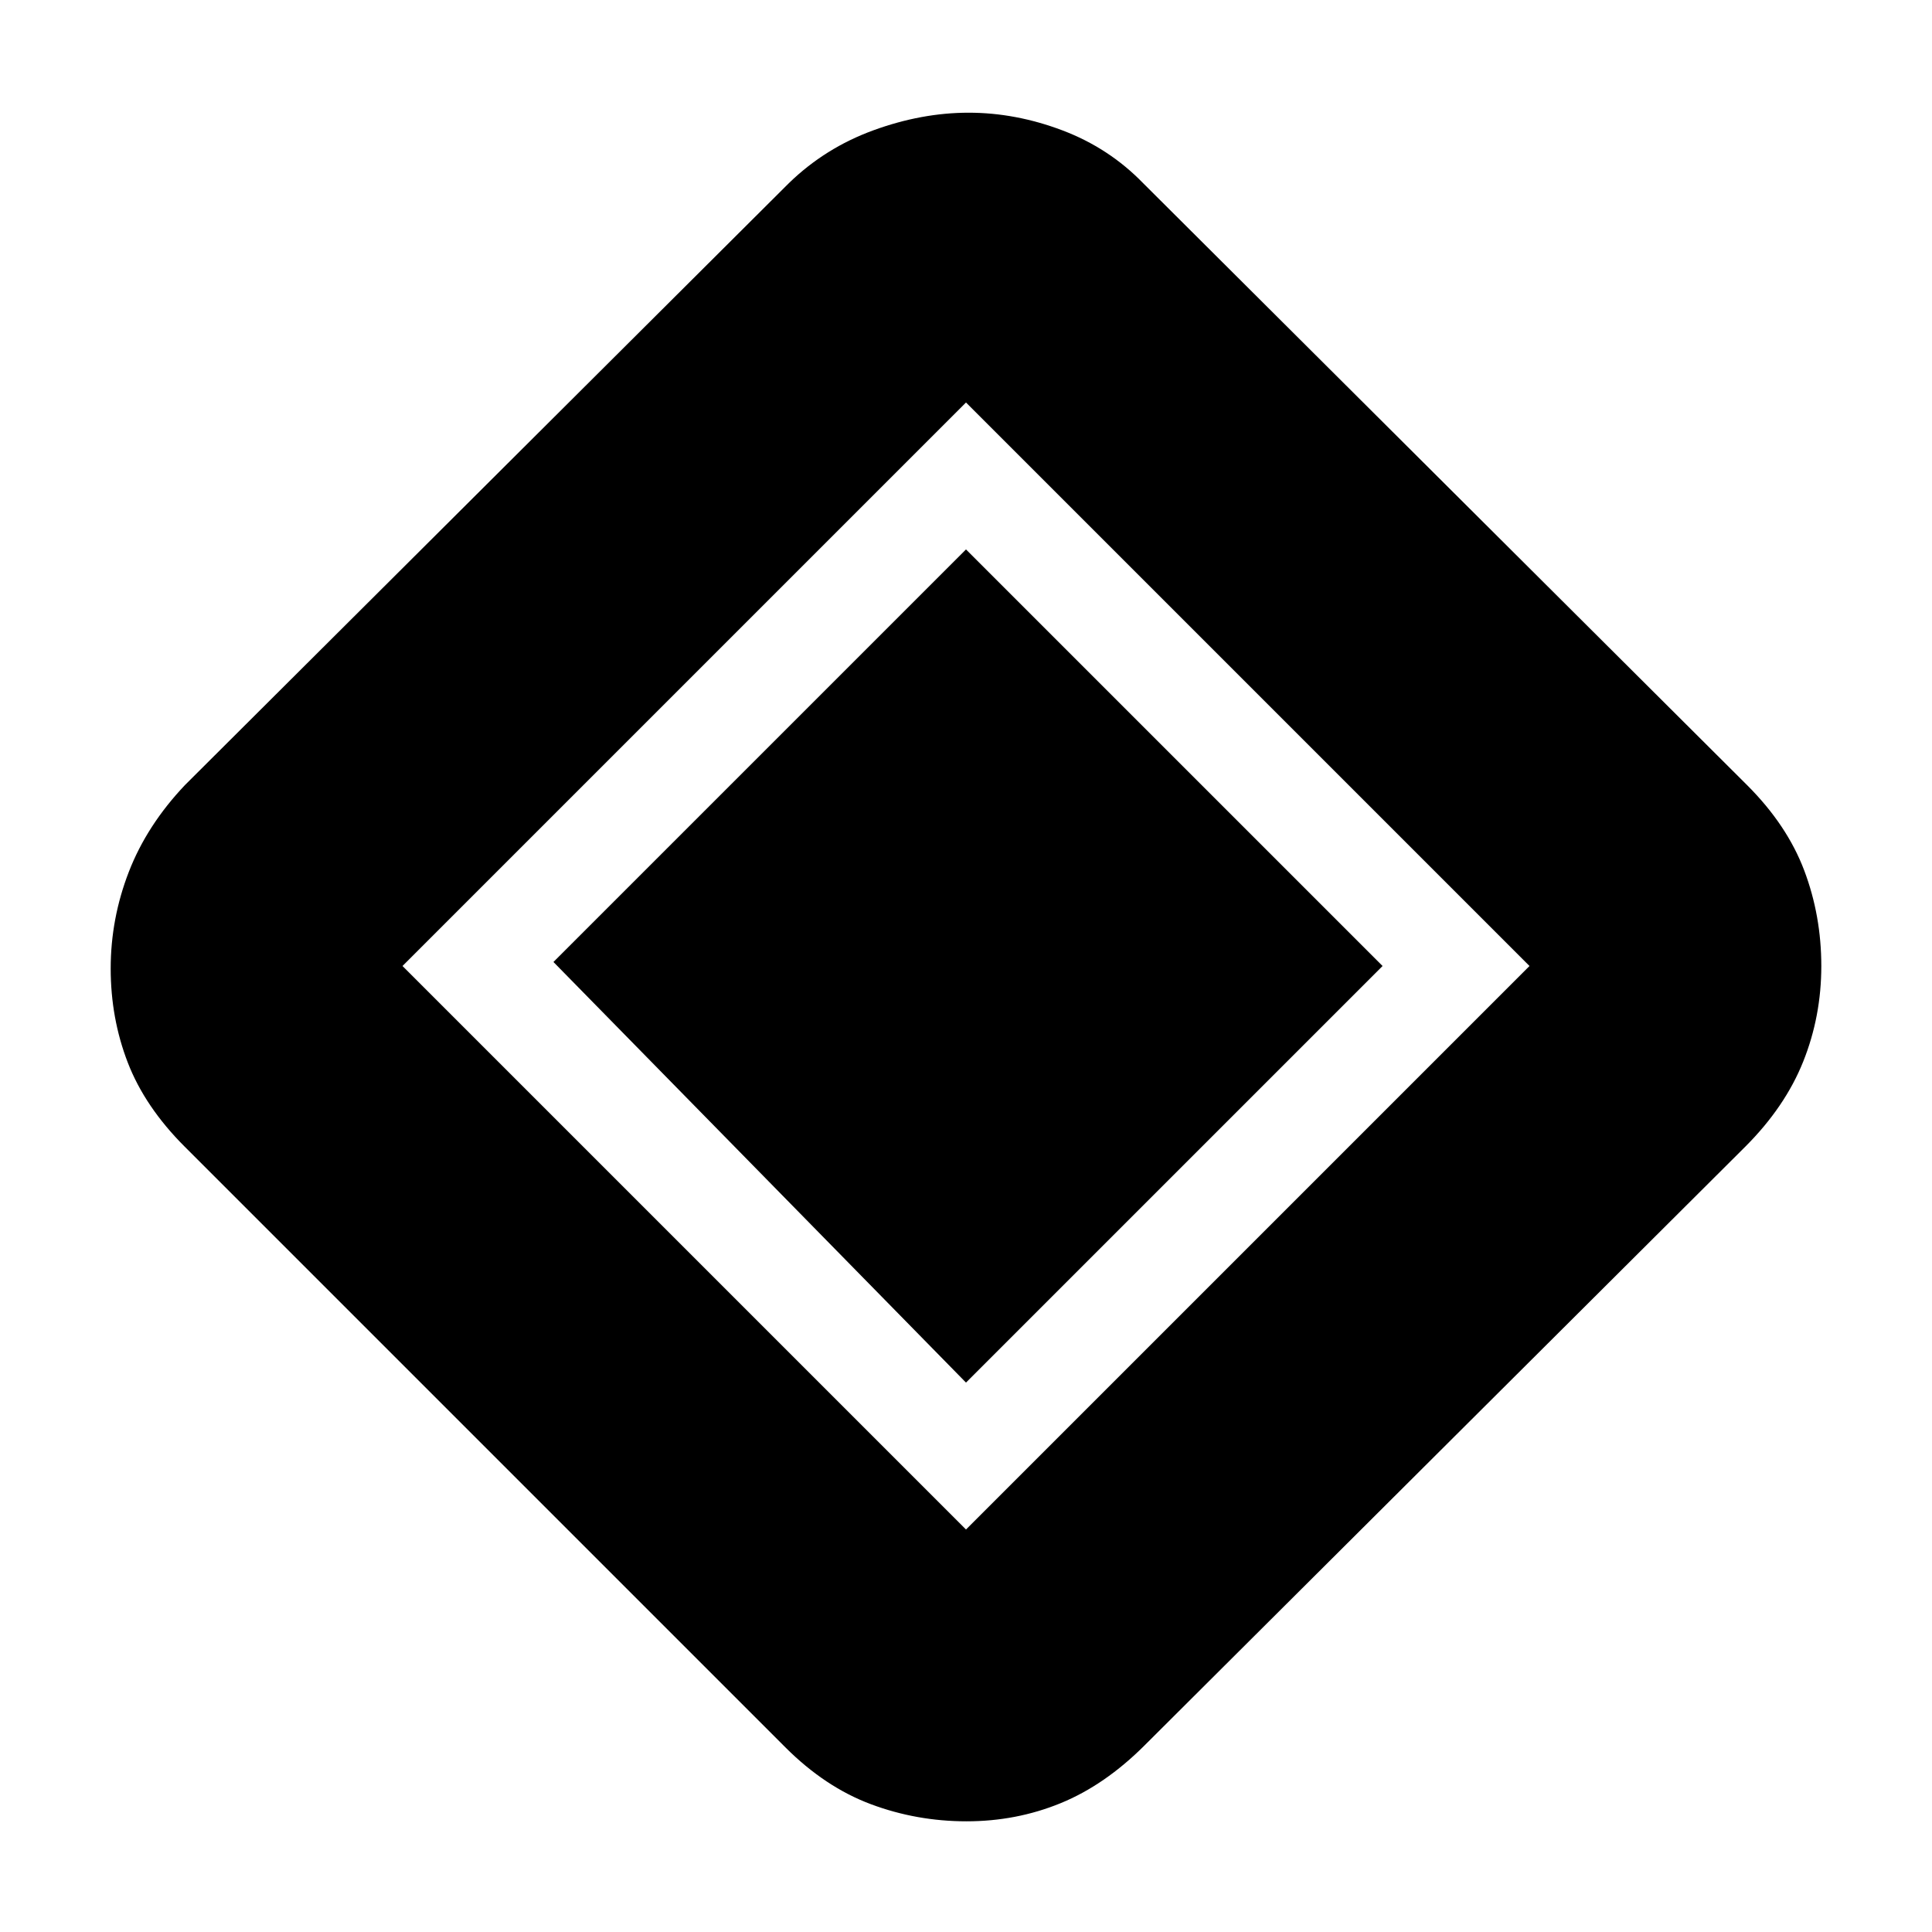 <svg xmlns="http://www.w3.org/2000/svg" height="20" viewBox="0 -960 960 960" width="20"><path d="M480-273 275-482l205-205 207 207-207 207Zm88.774 180.226Q549-73 527-64t-46.75 9q-24.75 0-47.5-8.5t-42.524-28.274L91.774-390.226Q72-410 63.5-432T55-478.75q0-24.75 9-48T92-570l300-299q18-17.5 41.981-26.25t47.33-8.75q23.35 0 46.52 8.75Q551-886.5 568-869l300.201 299.201Q888-550 896.5-527.5T905-480q0 25-9 47.5t-28.774 42.274L568.774-92.774ZM480-200l280-280-280-280-280 280 280 280Z"/></svg>